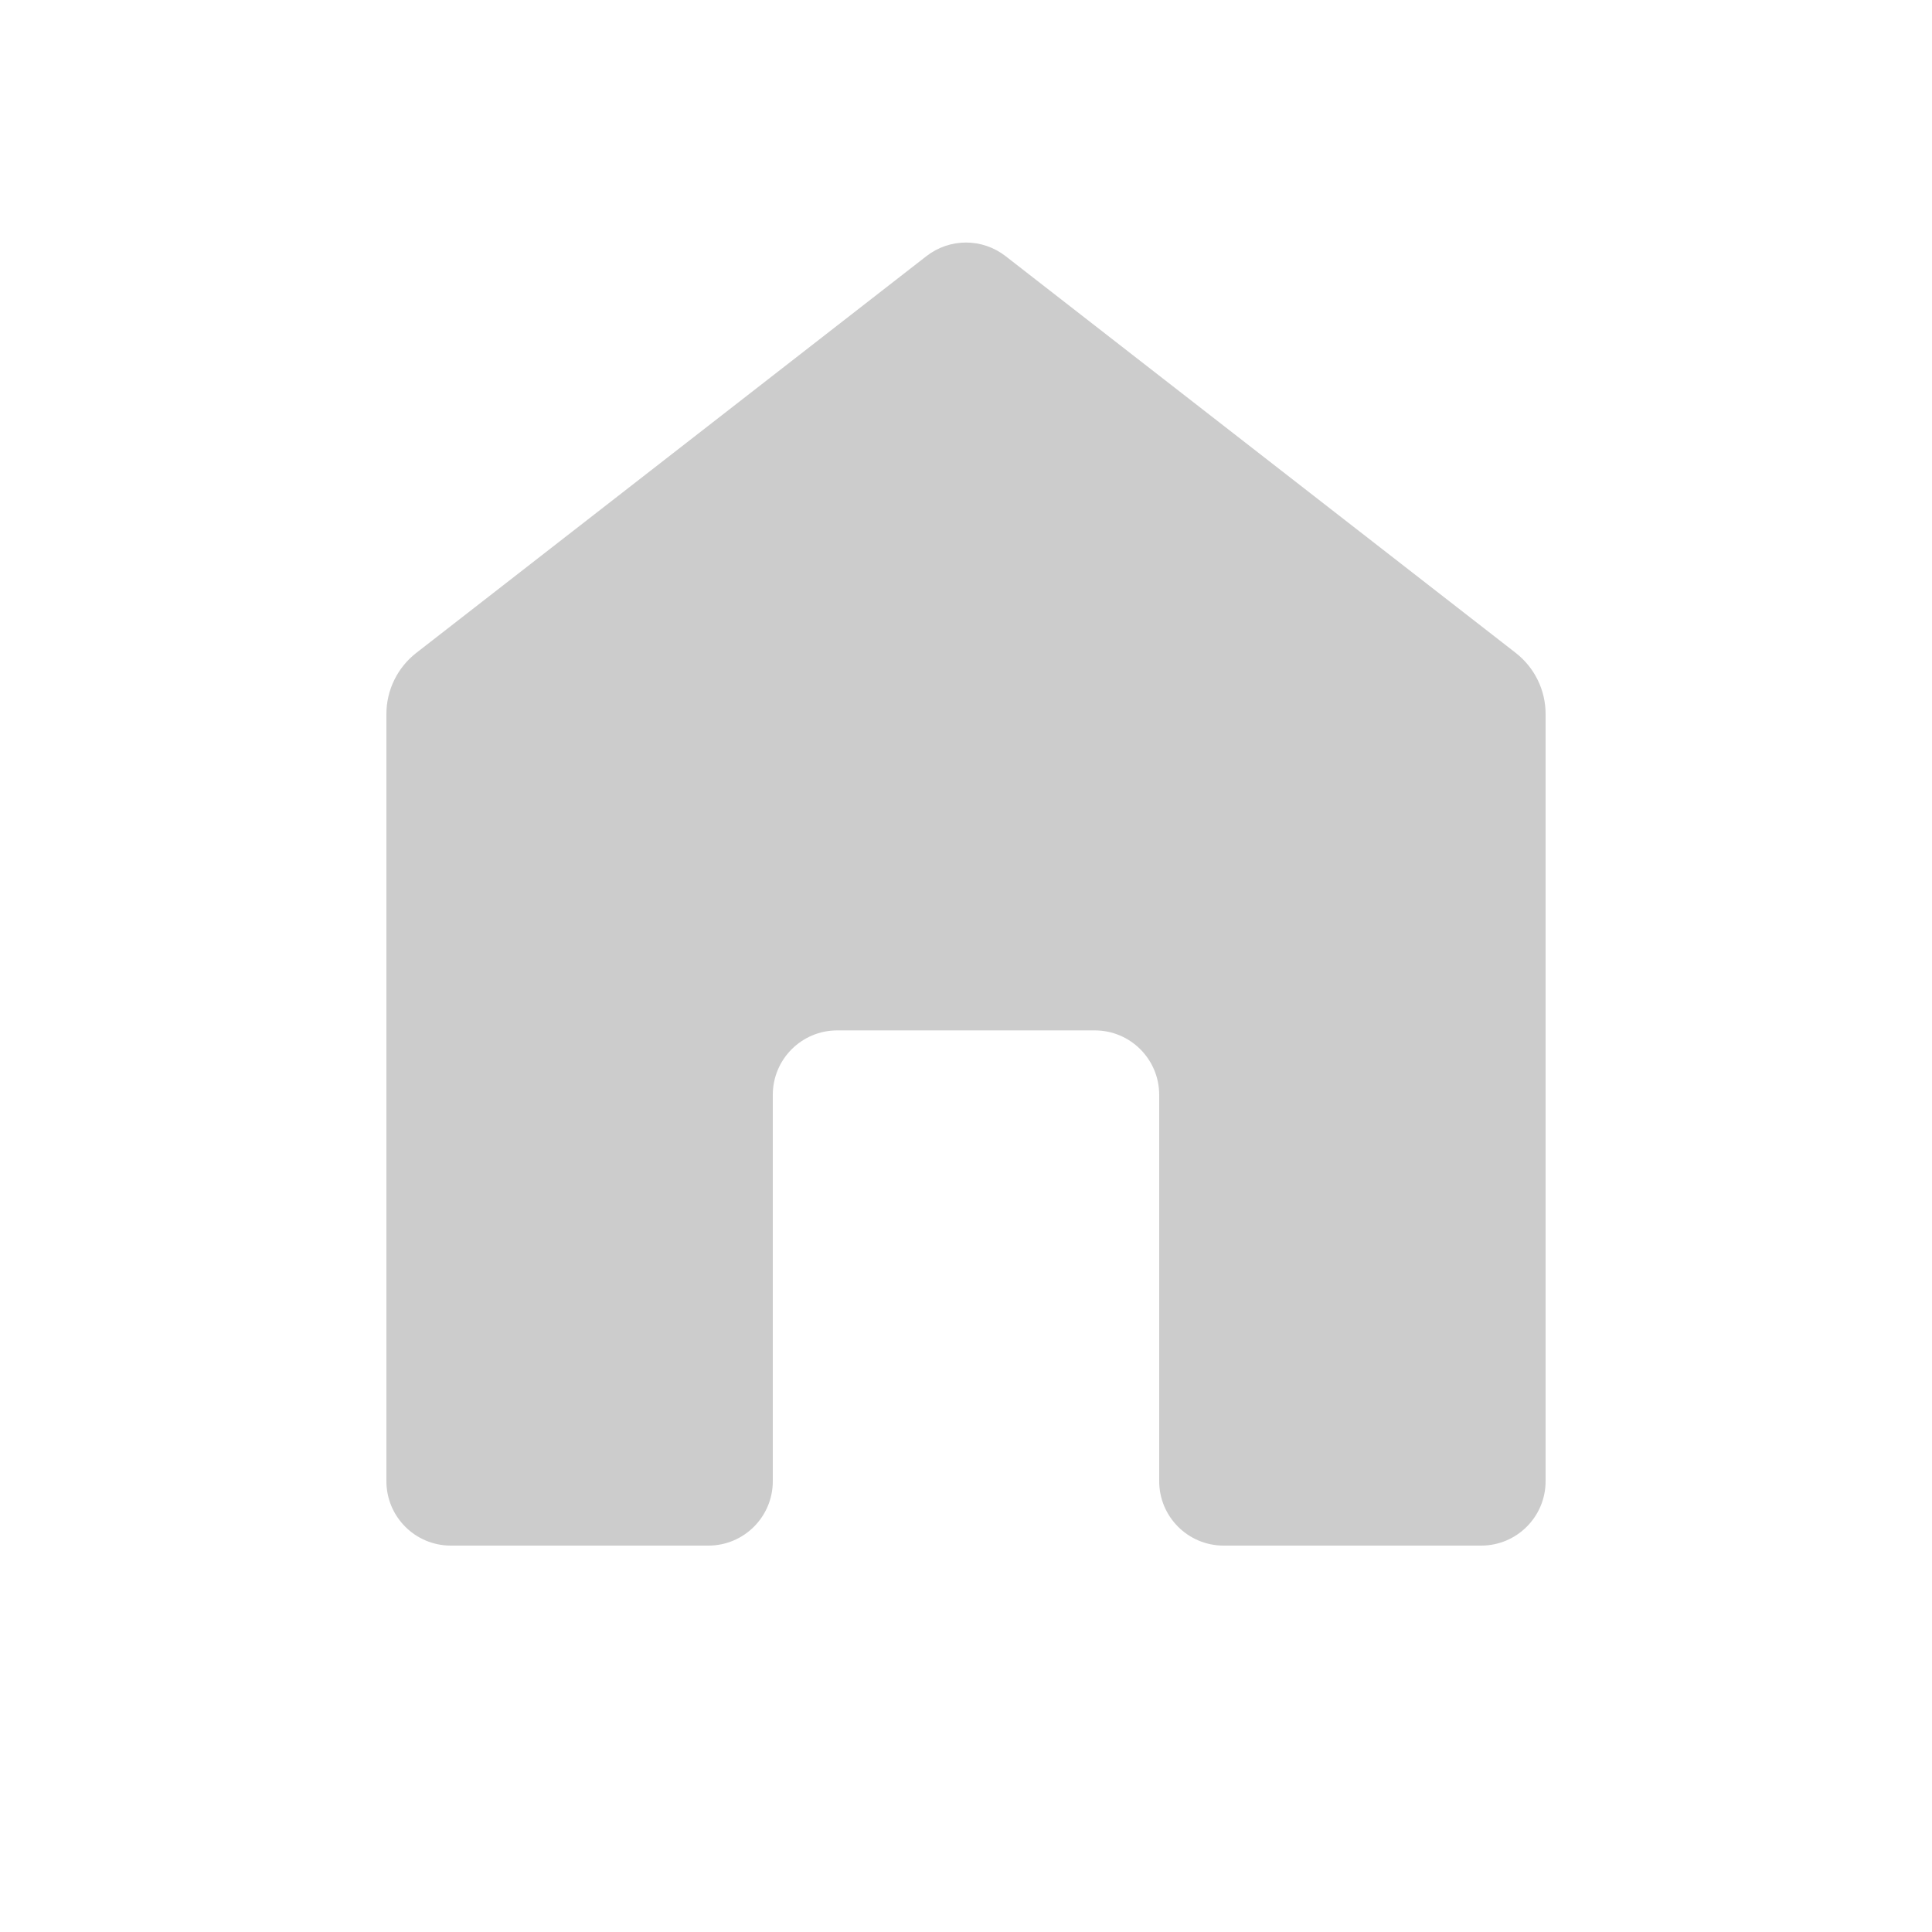<svg width="30" height="30" viewBox="0 0 30 30" fill="none" xmlns="http://www.w3.org/2000/svg">
<path d="M14.386 3.977C14.747 3.696 15.253 3.696 15.614 3.977L23.537 10.139C23.829 10.367 24 10.716 24 11.087V23C24 23.552 23.552 24 23 24H19C18.448 24 18 23.552 18 23V17C18 16.448 17.552 16 17 16H13C12.448 16 12 16.448 12 17V23C12 23.552 11.552 24 11 24H7C6.448 24 6 23.552 6 23V11.087C6 10.716 6.171 10.367 6.463 10.139L14.386 3.977Z" fill="#CCCCCC"/>
</svg>
